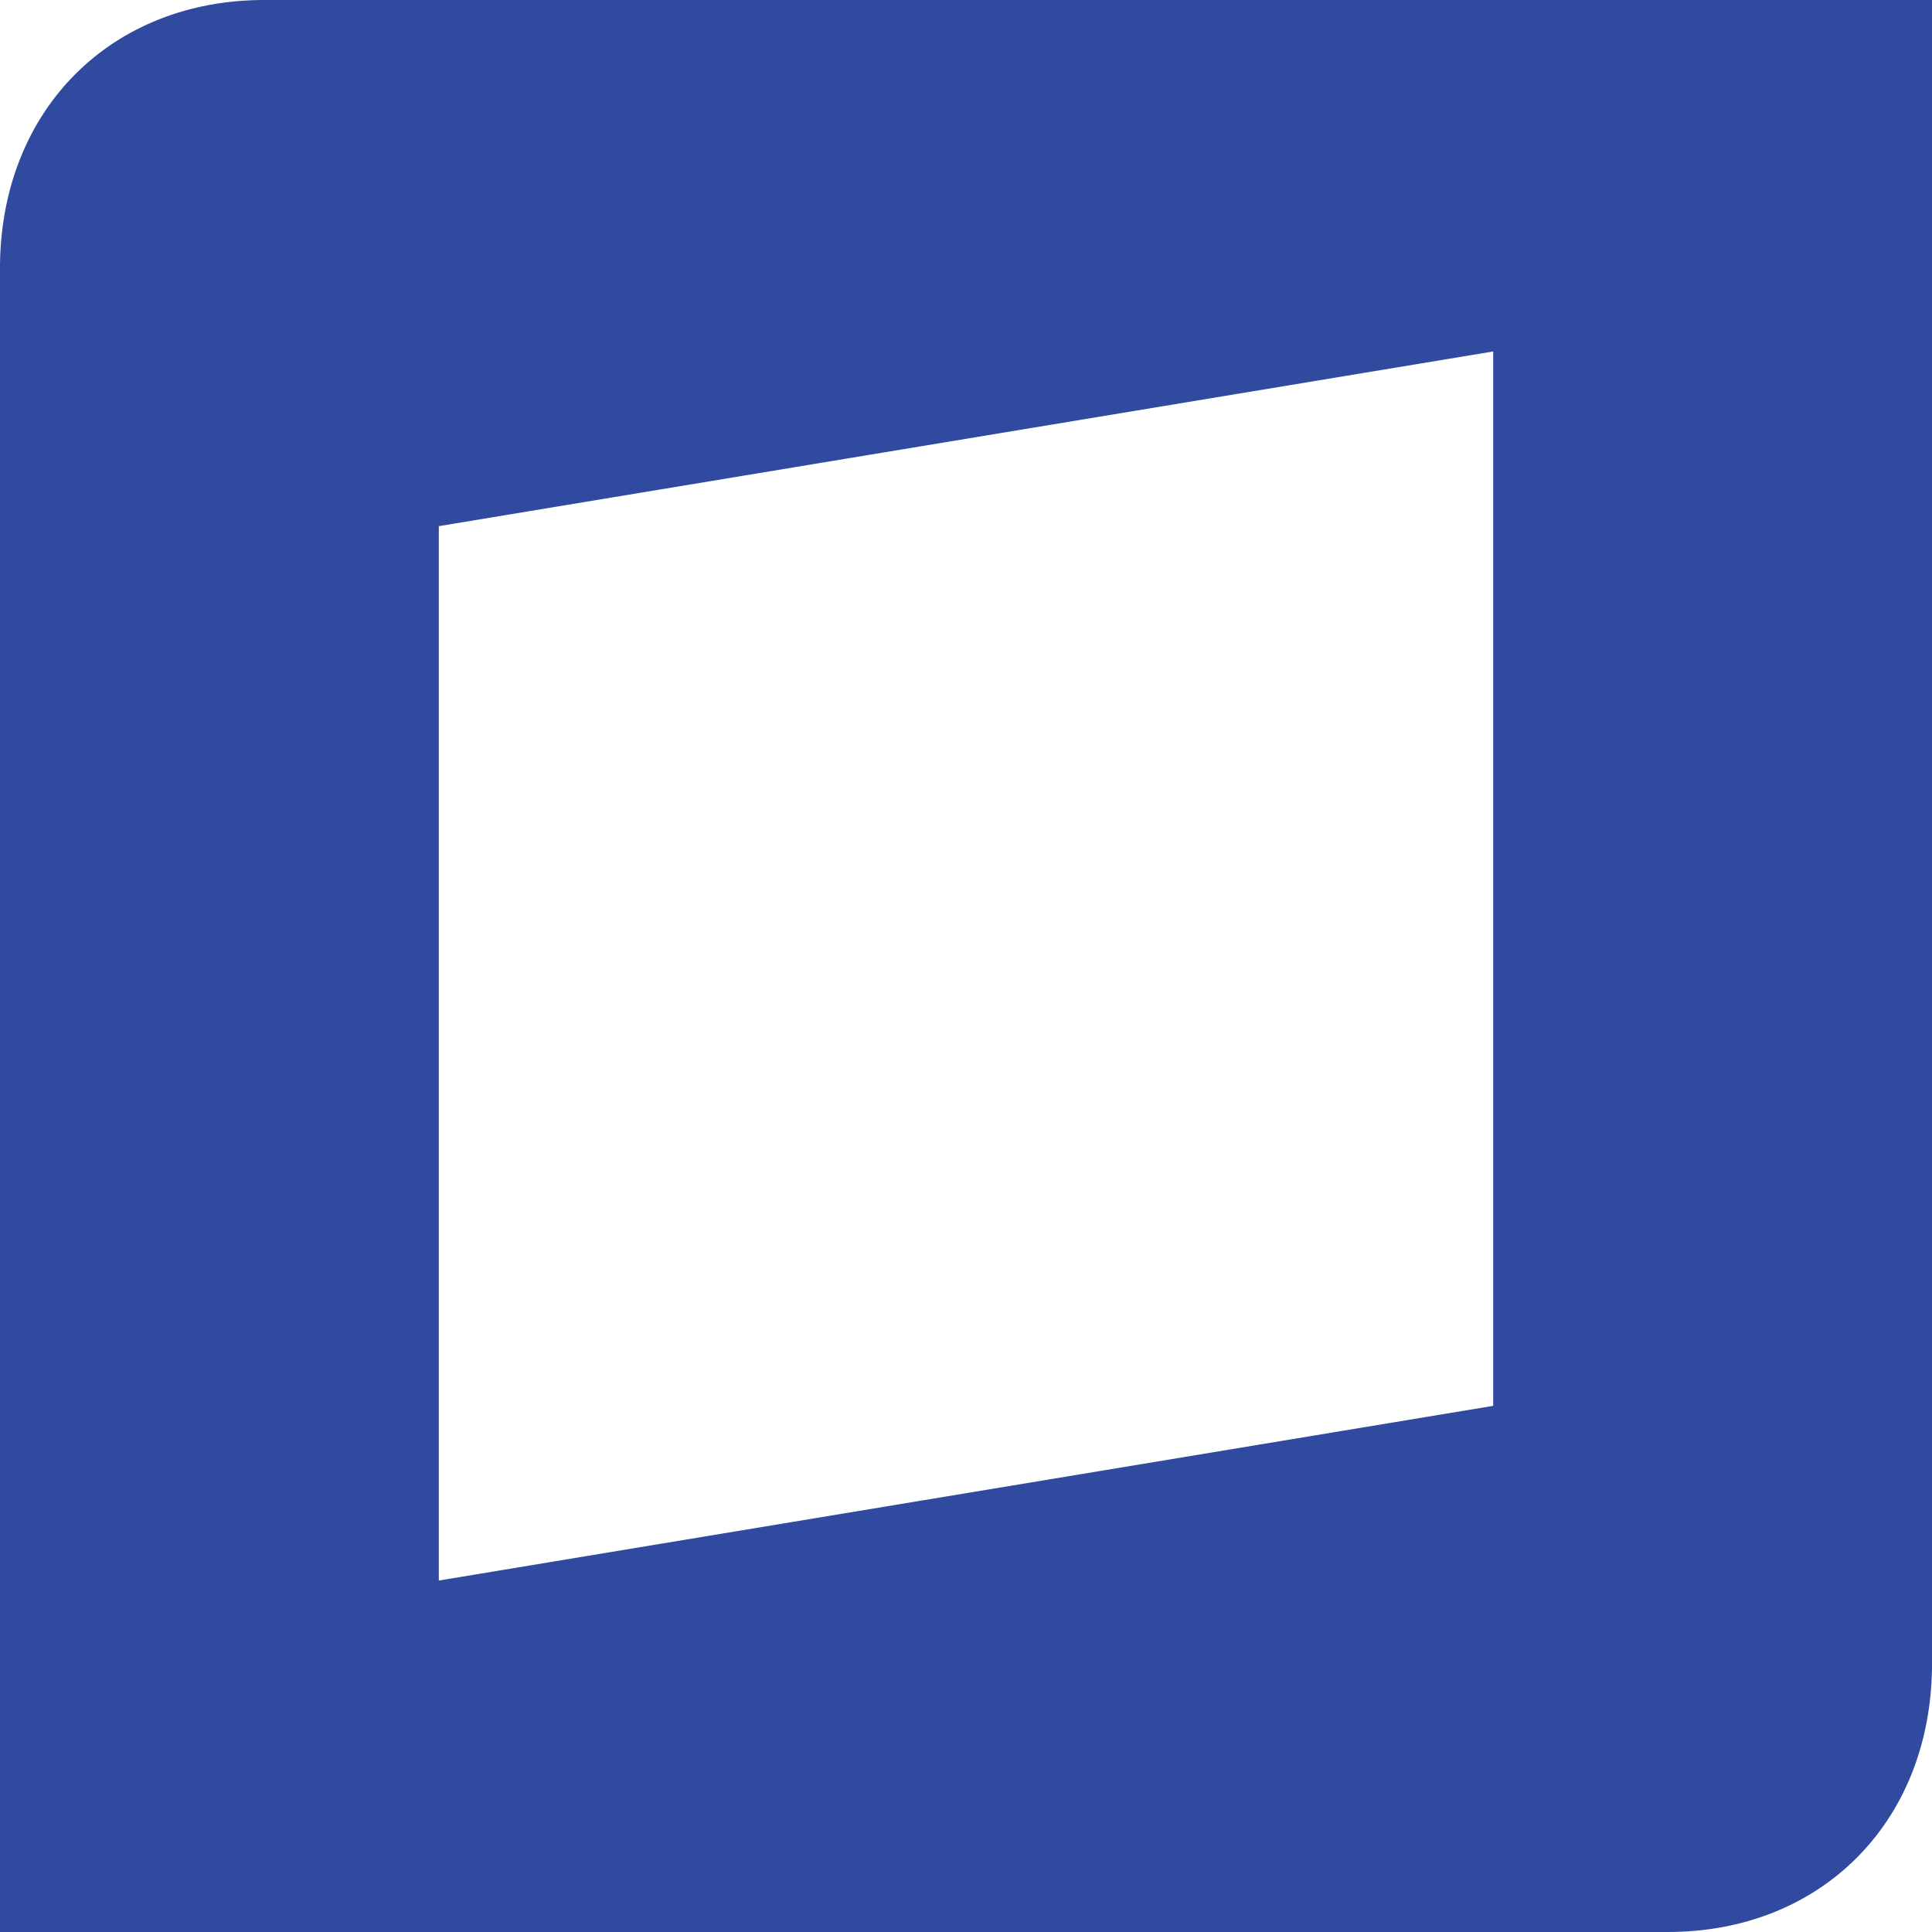 <svg version="1.1" id="Layer_1" xmlns="http://www.w3.org/2000/svg" xmlns:xlink="http://www.w3.org/1999/xlink" x="0px" y="0px" viewBox="0 0 92.9 92.9" style="enable-background:new 0 0 92.9 92.9;" xml:space="preserve">
 <style type="text/css">
  .st0{fill-rule:evenodd;clip-rule:evenodd;fill:#2F4A9F;}
 </style>
 <g>
  <path class="st0" d="M0,92.9h80.2c7.3,0,12.6-5.2,12.7-12.7V0H12.7C5.4,0,0.1,5.2,0,12.7V92.9L0,92.9L0,92.9z M21.1,76l50.7-8.4
		V16.9l-50.7,8.4V76L21.1,76L21.1,76z">
  </path>
 </g>
</svg>